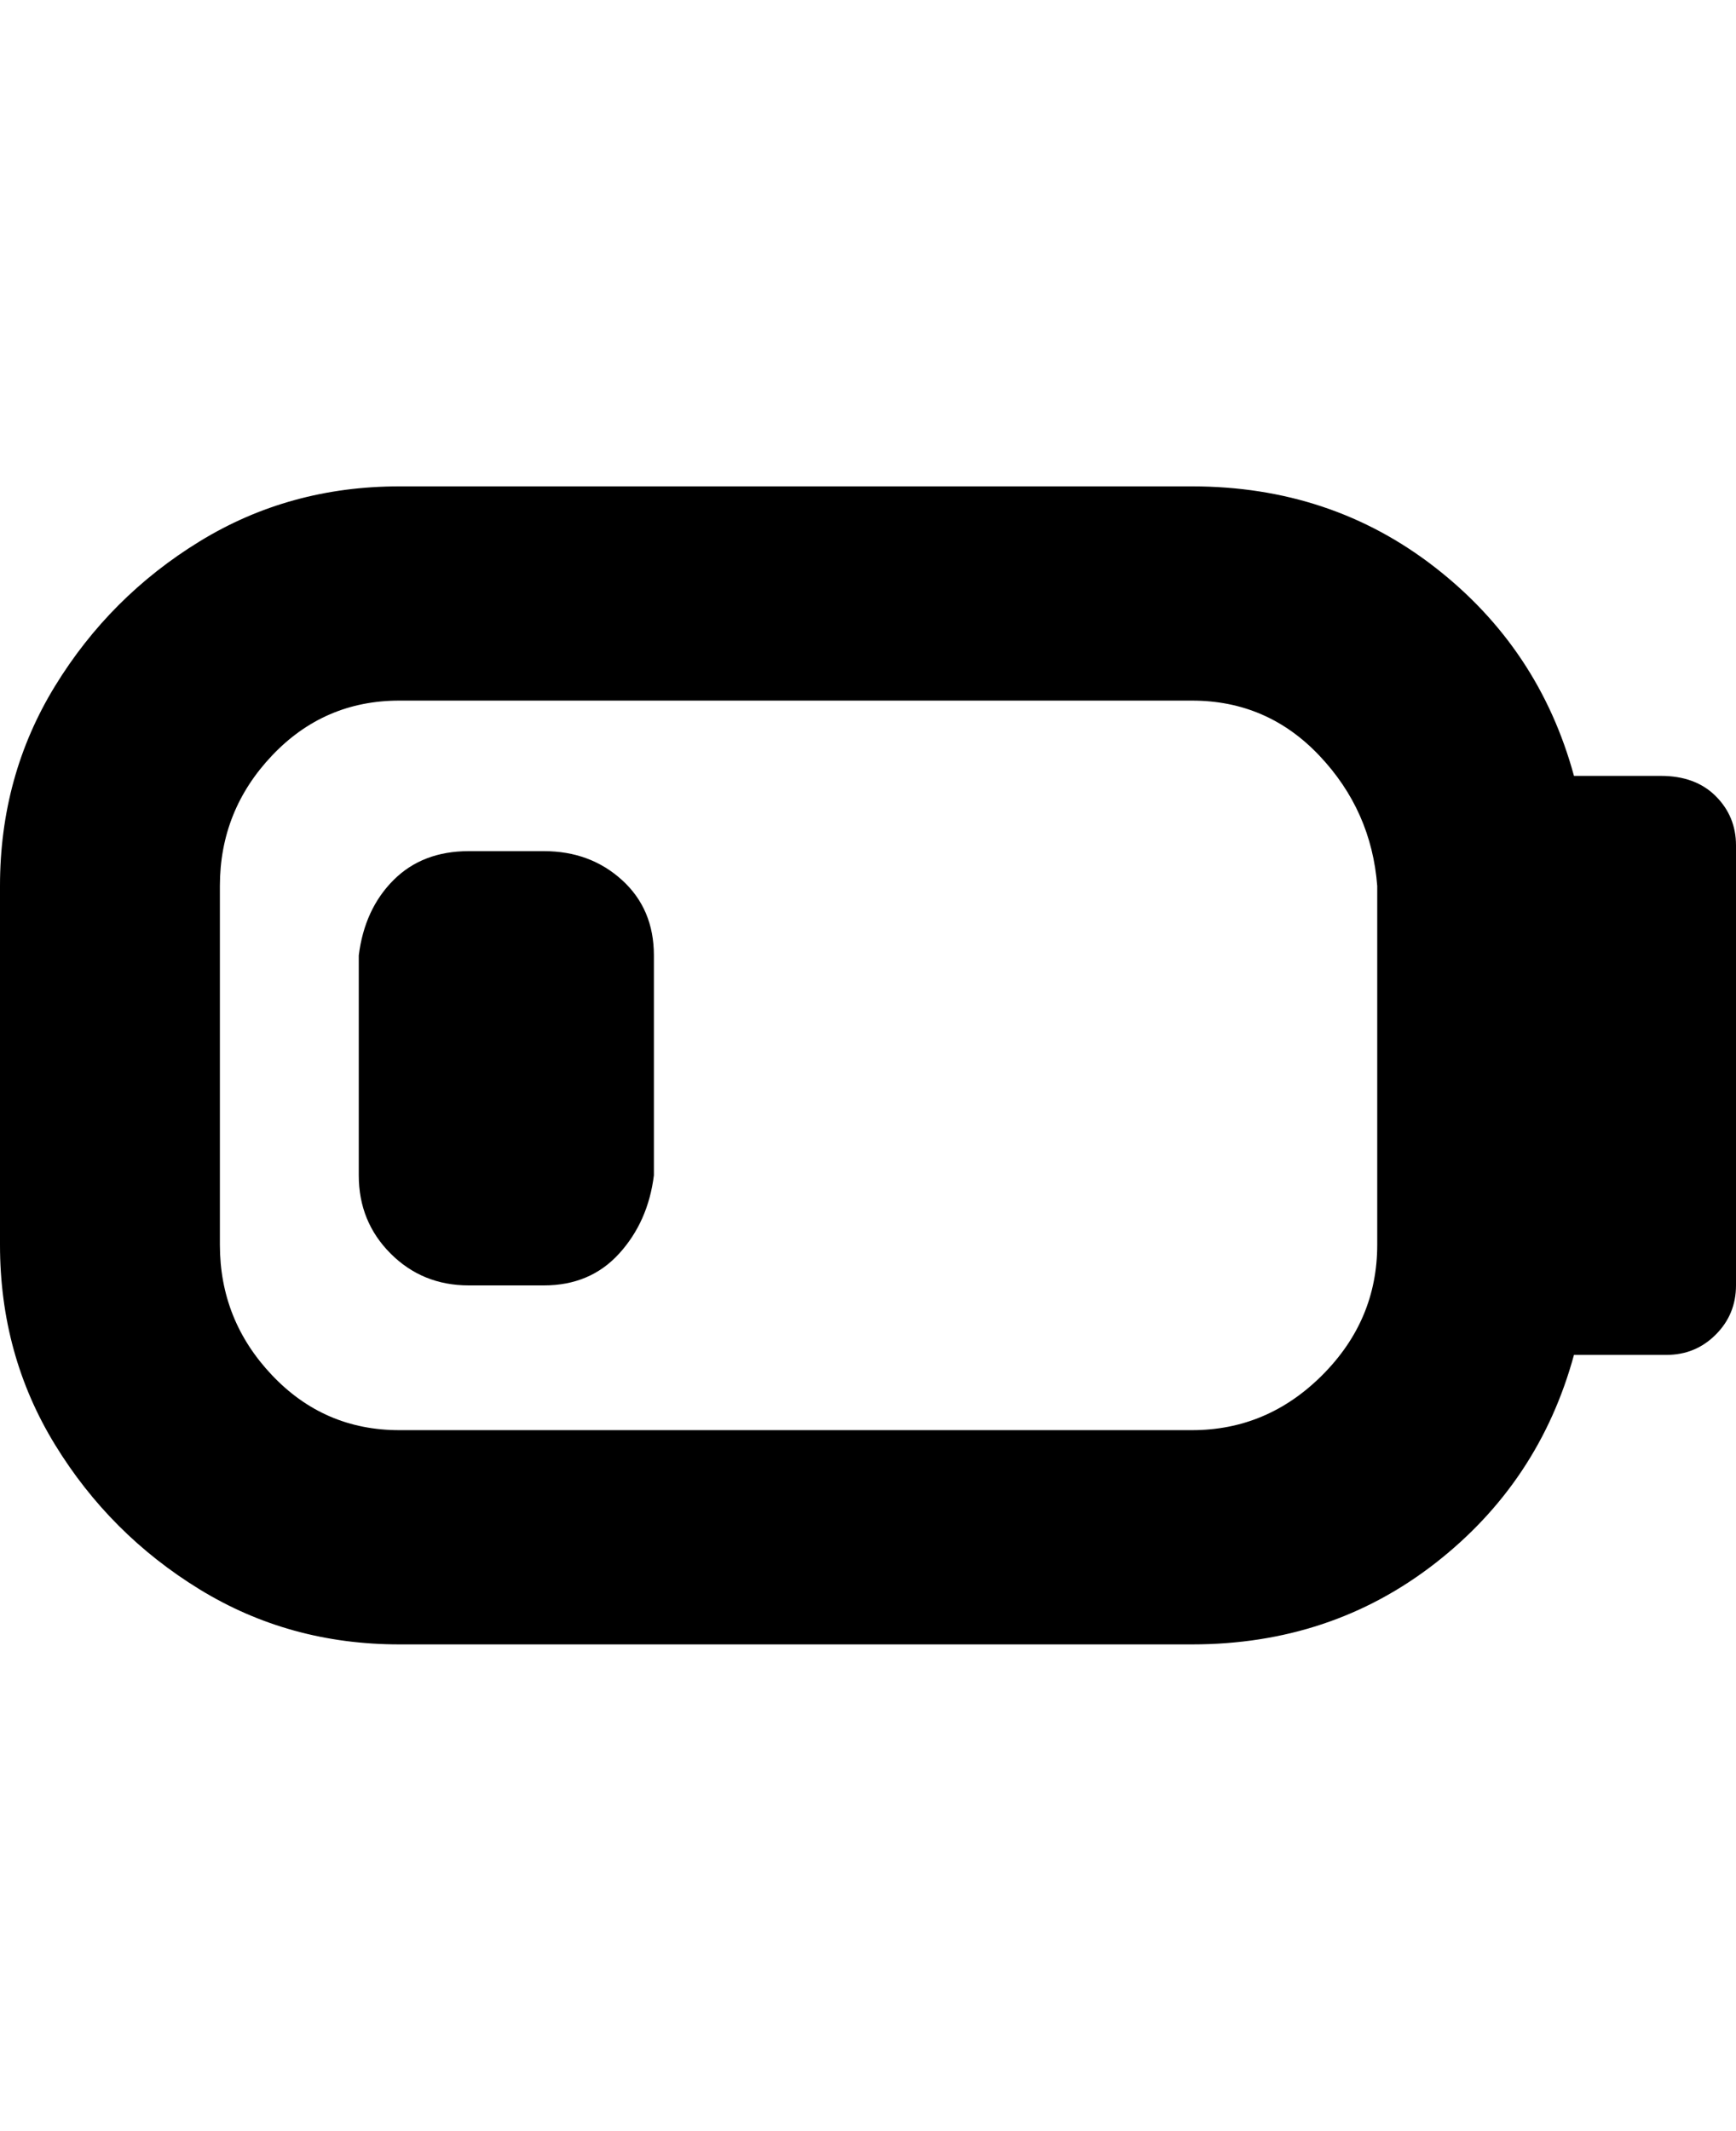 <svg viewBox="0 0 300 368" xmlns="http://www.w3.org/2000/svg"><path d="M288 134h-16q-6-22-24-36t-42-14H69q-19 0-34.5 9.5t-25 25Q0 134 0 153v62q0 19 9.5 34.5t25 25Q50 284 69 284h137q24 0 42-14t24-36h16q5 0 8.5-3.5t3.5-8.5v-76q0-5-3.5-8.5T287 134h1zm-50 81q0 13-9.5 22.5T206 247H69q-13 0-22-9.5T38 215v-62q0-13 9-22.5t22-9.5h137q13 0 22 9.5t10 22.5v62zm-125-50v38q-1 8-6 13.5T94 222H81q-8 0-13.5-5.5T62 203v-38q1-8 6-13t13-5h13q8 0 13.5 5t5.5 13z"/></svg>